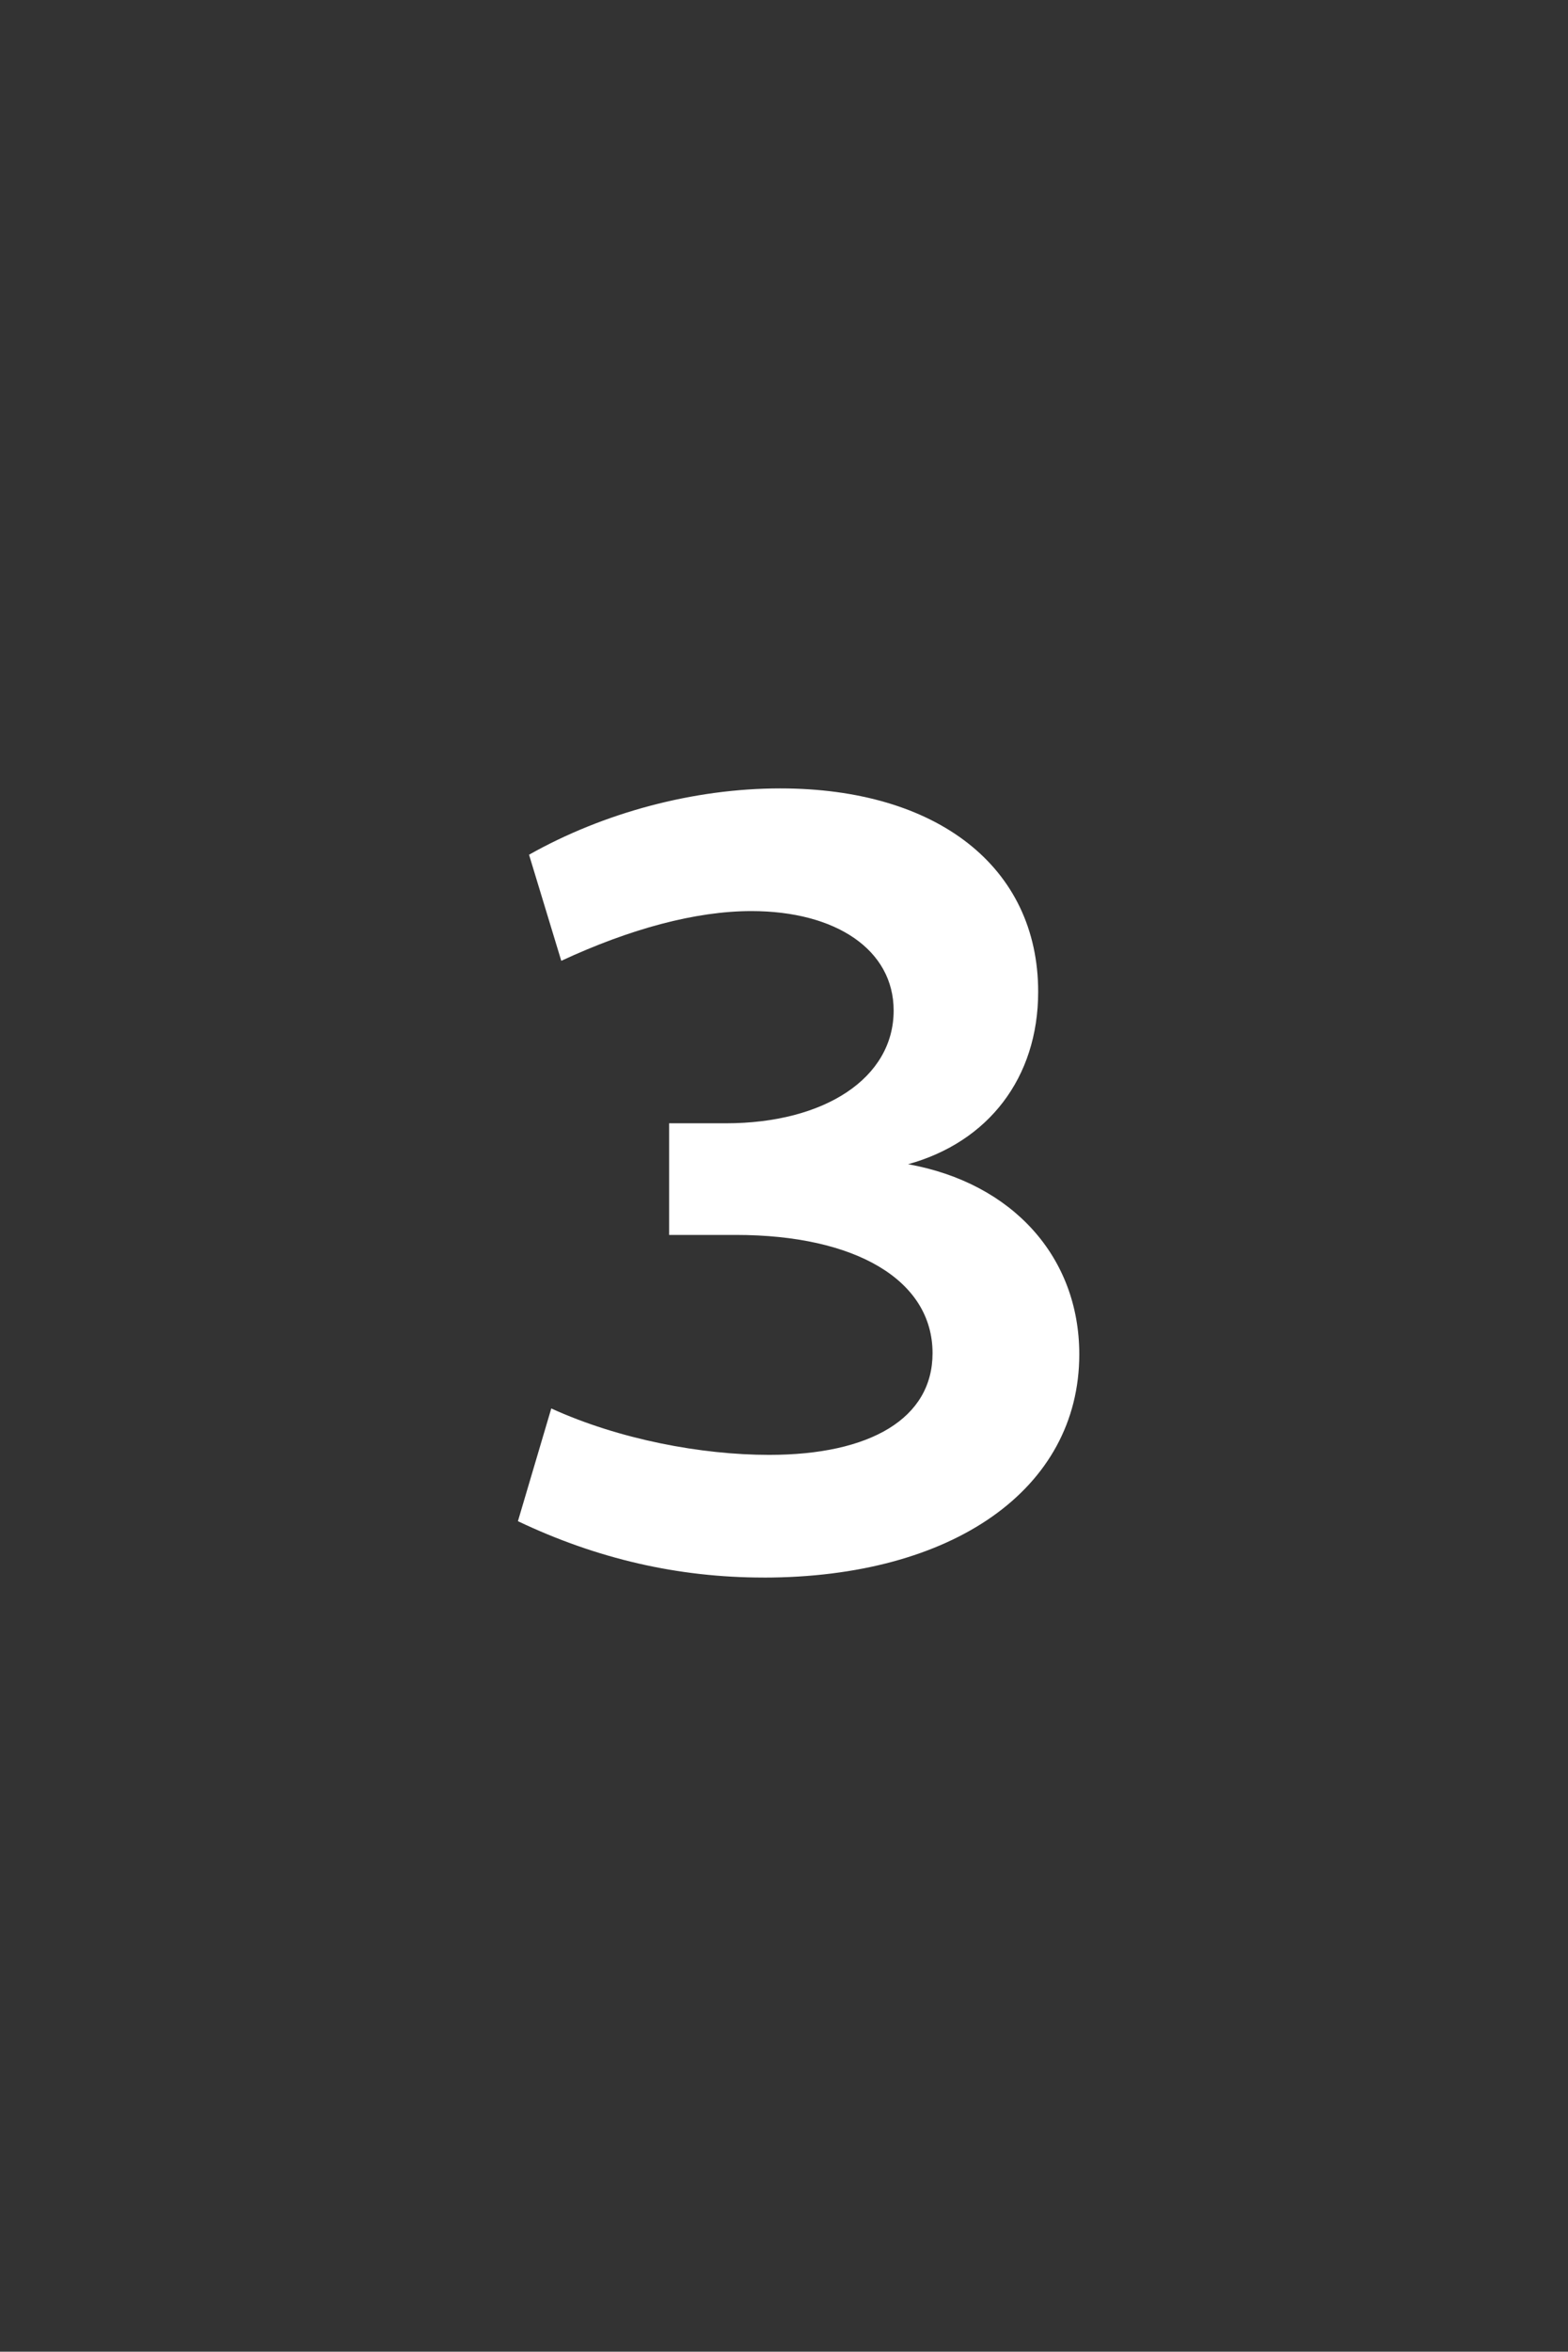 <?xml version="1.0" encoding="UTF-8" standalone="no"?>
<svg
   width="100.01pt"
   height="149.956pt"
   viewBox="0 0 100.01 149.956"
   version="1.1"
   id="svg6"
   sodipodi:docname="card_3_modulate.svg"
   inkscape:version="1.1 (c4e8f9ed74, 2021-05-24)"
   xmlns:inkscape="http://www.inkscape.org/namespaces/inkscape"
   xmlns:sodipodi="http://sodipodi.sourceforge.net/DTD/sodipodi-0.dtd"
   xmlns="http://www.w3.org/2000/svg"
   xmlns:svg="http://www.w3.org/2000/svg">
  <rect x="0" y="0" width="100.01" height="149.956" fill="#333333" stroke="none"/>
  <g
     aria-label="3"
     transform="scale(1.003,0.997)"
     id="text50283"
     style="font-weight:bold;font-size:70.69px;line-height:1.25;font-family:Cantarell;-inkscape-font-specification:'Cantarell Bold';fill:#ffffff;stroke-width:1.767">
    <path
       d="m 48.557,100.897 c 12.017,0 20.076,-5.655 20.076,-14.279 0,-6.221 -4.241,-10.957 -10.886,-12.159 5.09,-1.414 8.271,-5.514 8.271,-11.028 0,-7.988 -6.433,-13.007 -16.4,-13.007 -5.514,0 -11.24,1.555 -15.976,4.241 l 2.05,6.786 c 4.383,-2.05 8.553,-3.181 12.088,-3.181 5.372,0 9.048,2.474 9.048,6.362 0,4.312 -4.383,7.21 -10.674,7.21 h -3.605 v 7.14 h 4.241 c 7.635,0 12.512,2.898 12.512,7.564 0,4.171 -3.959,6.503 -10.391,6.503 -4.312,0 -9.543,-0.99 -13.855,-2.969 l -2.121,7.21 c 5.019,2.403 10.179,3.605 15.622,3.605 z"
       id="path24258"
       style="fill:#ffffff" />
  </g>
  <sodipodi:namedview
     id="namedview8"
     pagecolor="#505050"
     bordercolor="#ffffff"
     borderopacity="1"
     inkscape:pageshadow="0"
     inkscape:pageopacity="0"
     inkscape:pagecheckerboard="1"
     inkscape:document-units="pt"
     showgrid="false"
     inkscape:zoom="4"
     inkscape:cx="43.75"
     inkscape:cy="93.5"
     inkscape:window-width="1920"
     inkscape:window-height="1045"
     inkscape:window-x="0"
     inkscape:window-y="35"
     inkscape:window-maximized="1"
     inkscape:current-layer="svg6"
     inkscape:lockguides="false" />
  <defs
     id="defs2" />
</svg>

